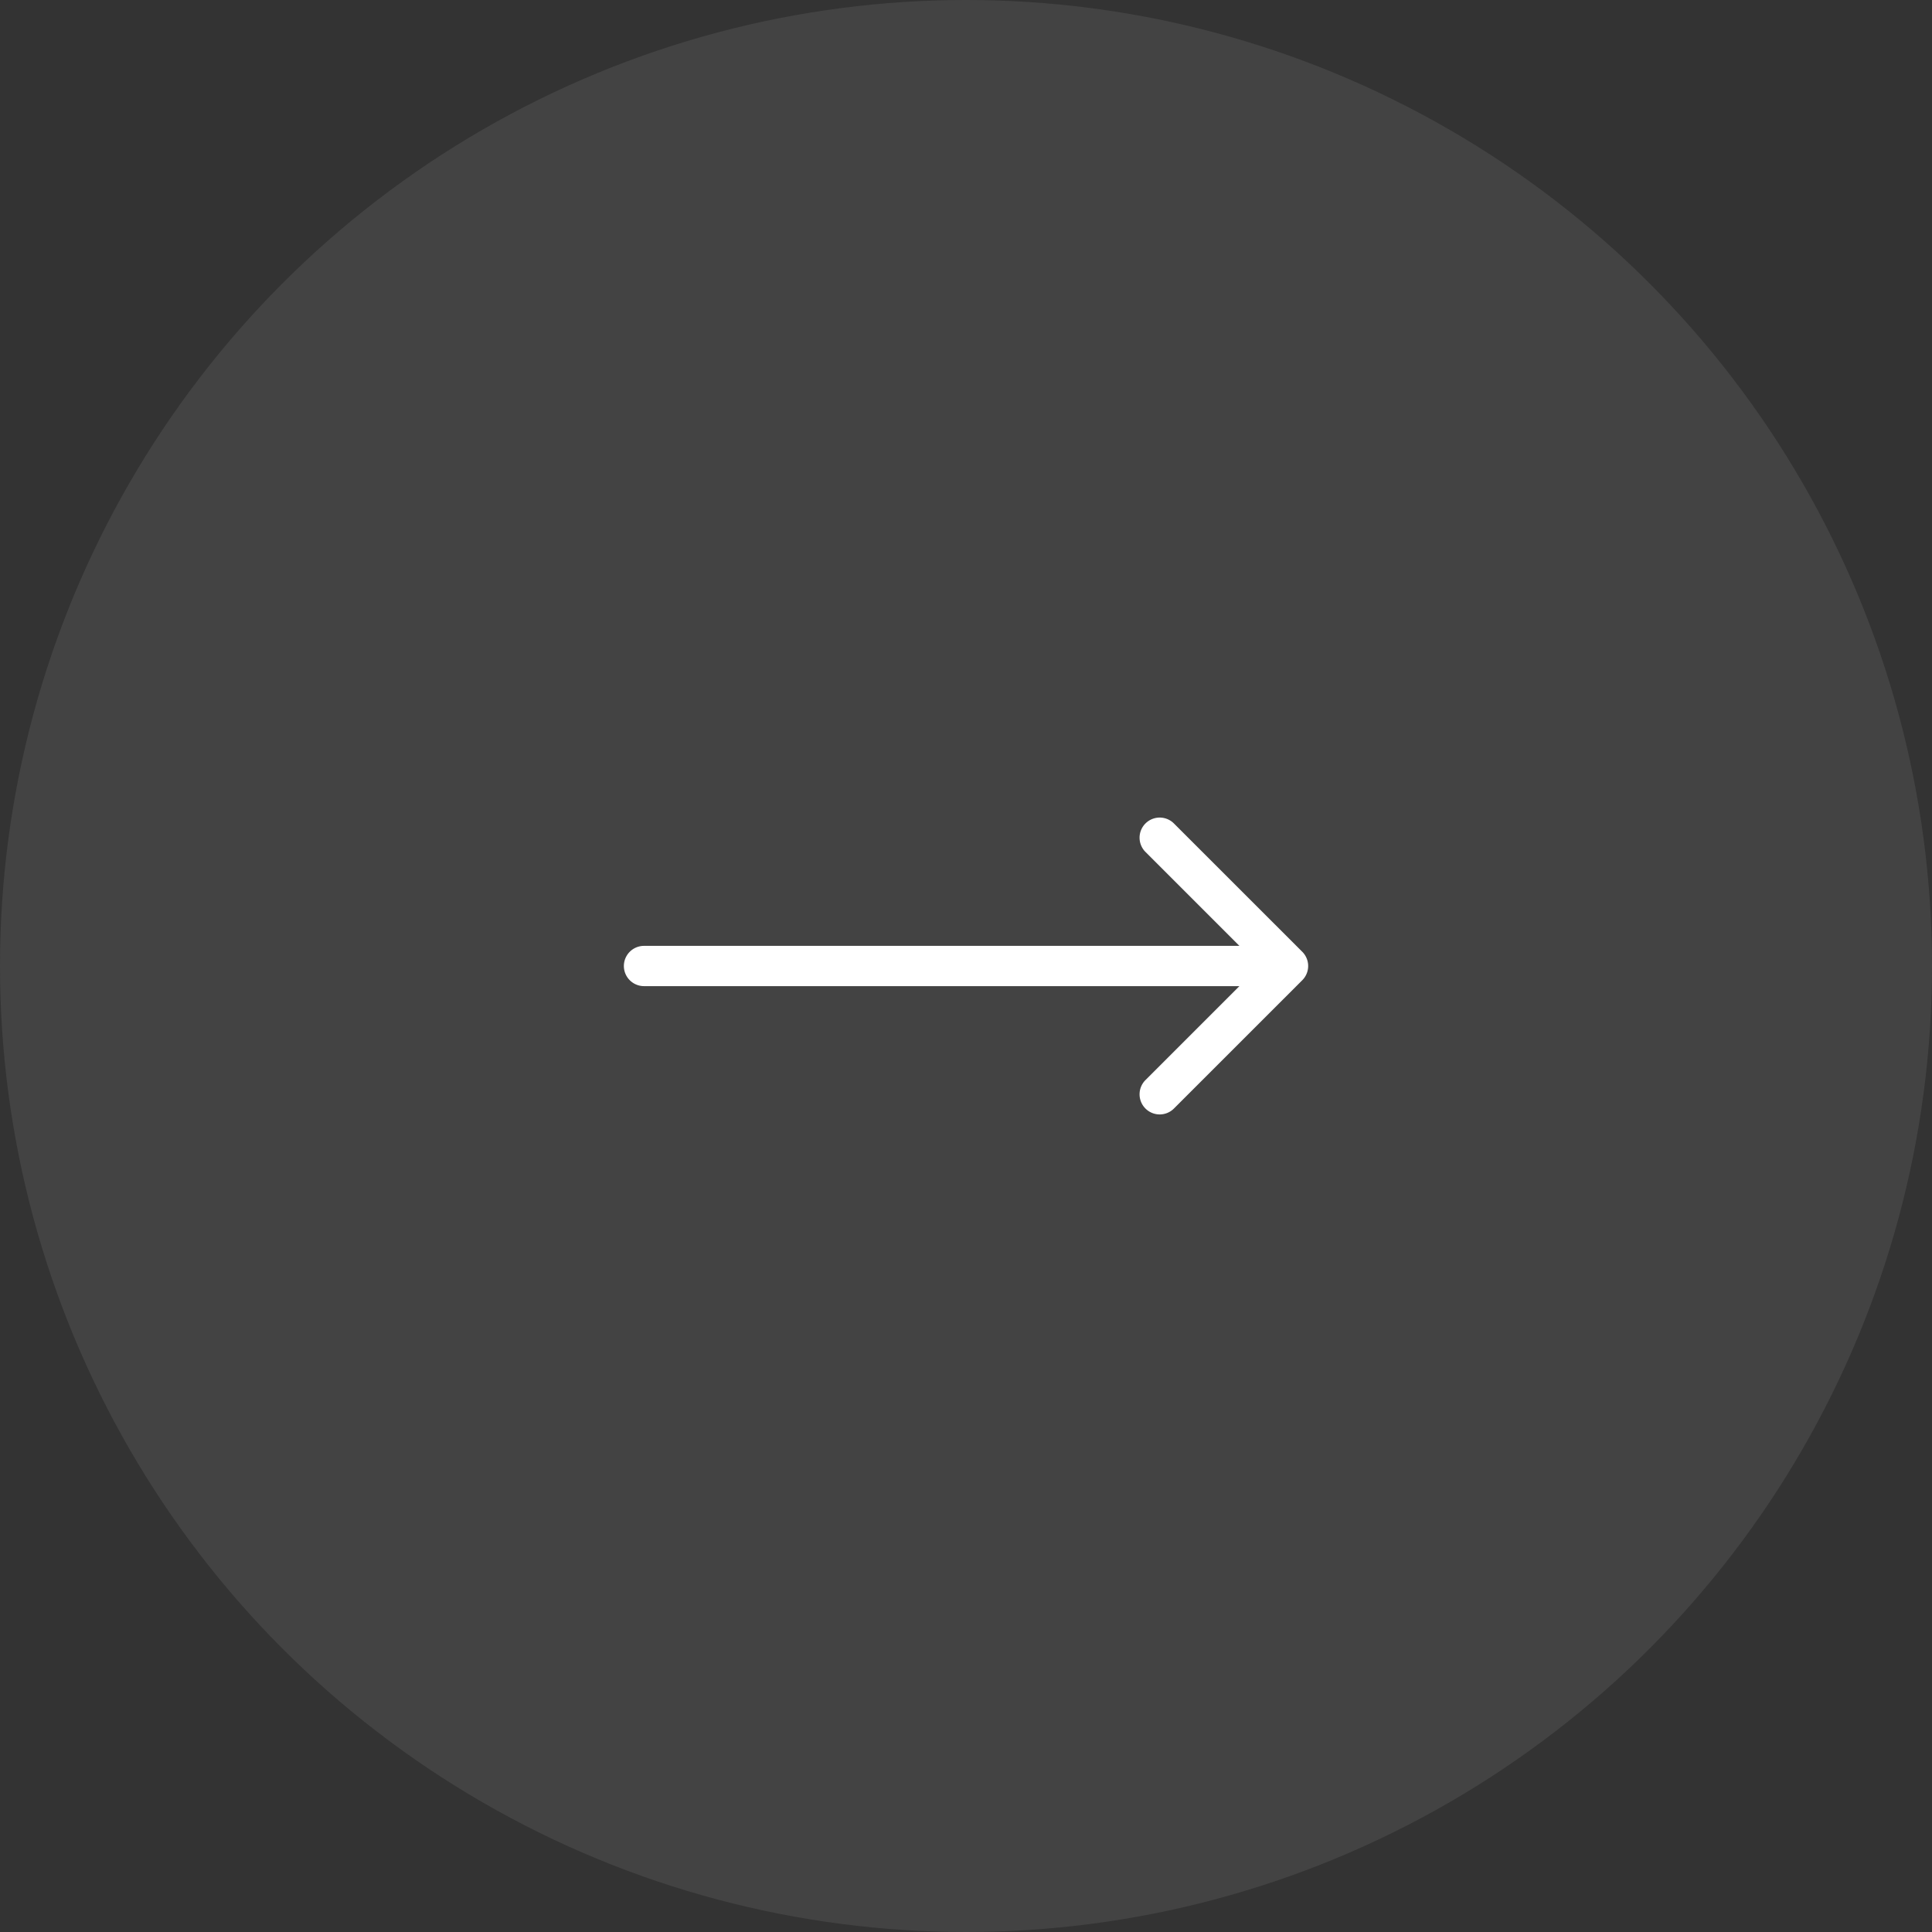 <svg width="48" height="48" viewBox="0 0 48 48" fill="none" xmlns="http://www.w3.org/2000/svg"><rect x="0" y="0" width="48" height="48" fill="#333333" stroke="none"/><circle cx="24" cy="24" r="24" fill="#D8D8D8" fill-opacity=".1"/><path d="M16 23.5a.5.5 0 0 0 0 1v-1Zm16.354.854a.5.5 0 0 0 0-.708l-3.182-3.181a.5.5 0 1 0-.707.707L31.293 24l-2.828 2.828a.5.5 0 1 0 .707.707l3.182-3.181ZM16 24.5h16v-1H16v1Z" fill="#fff"/></svg>